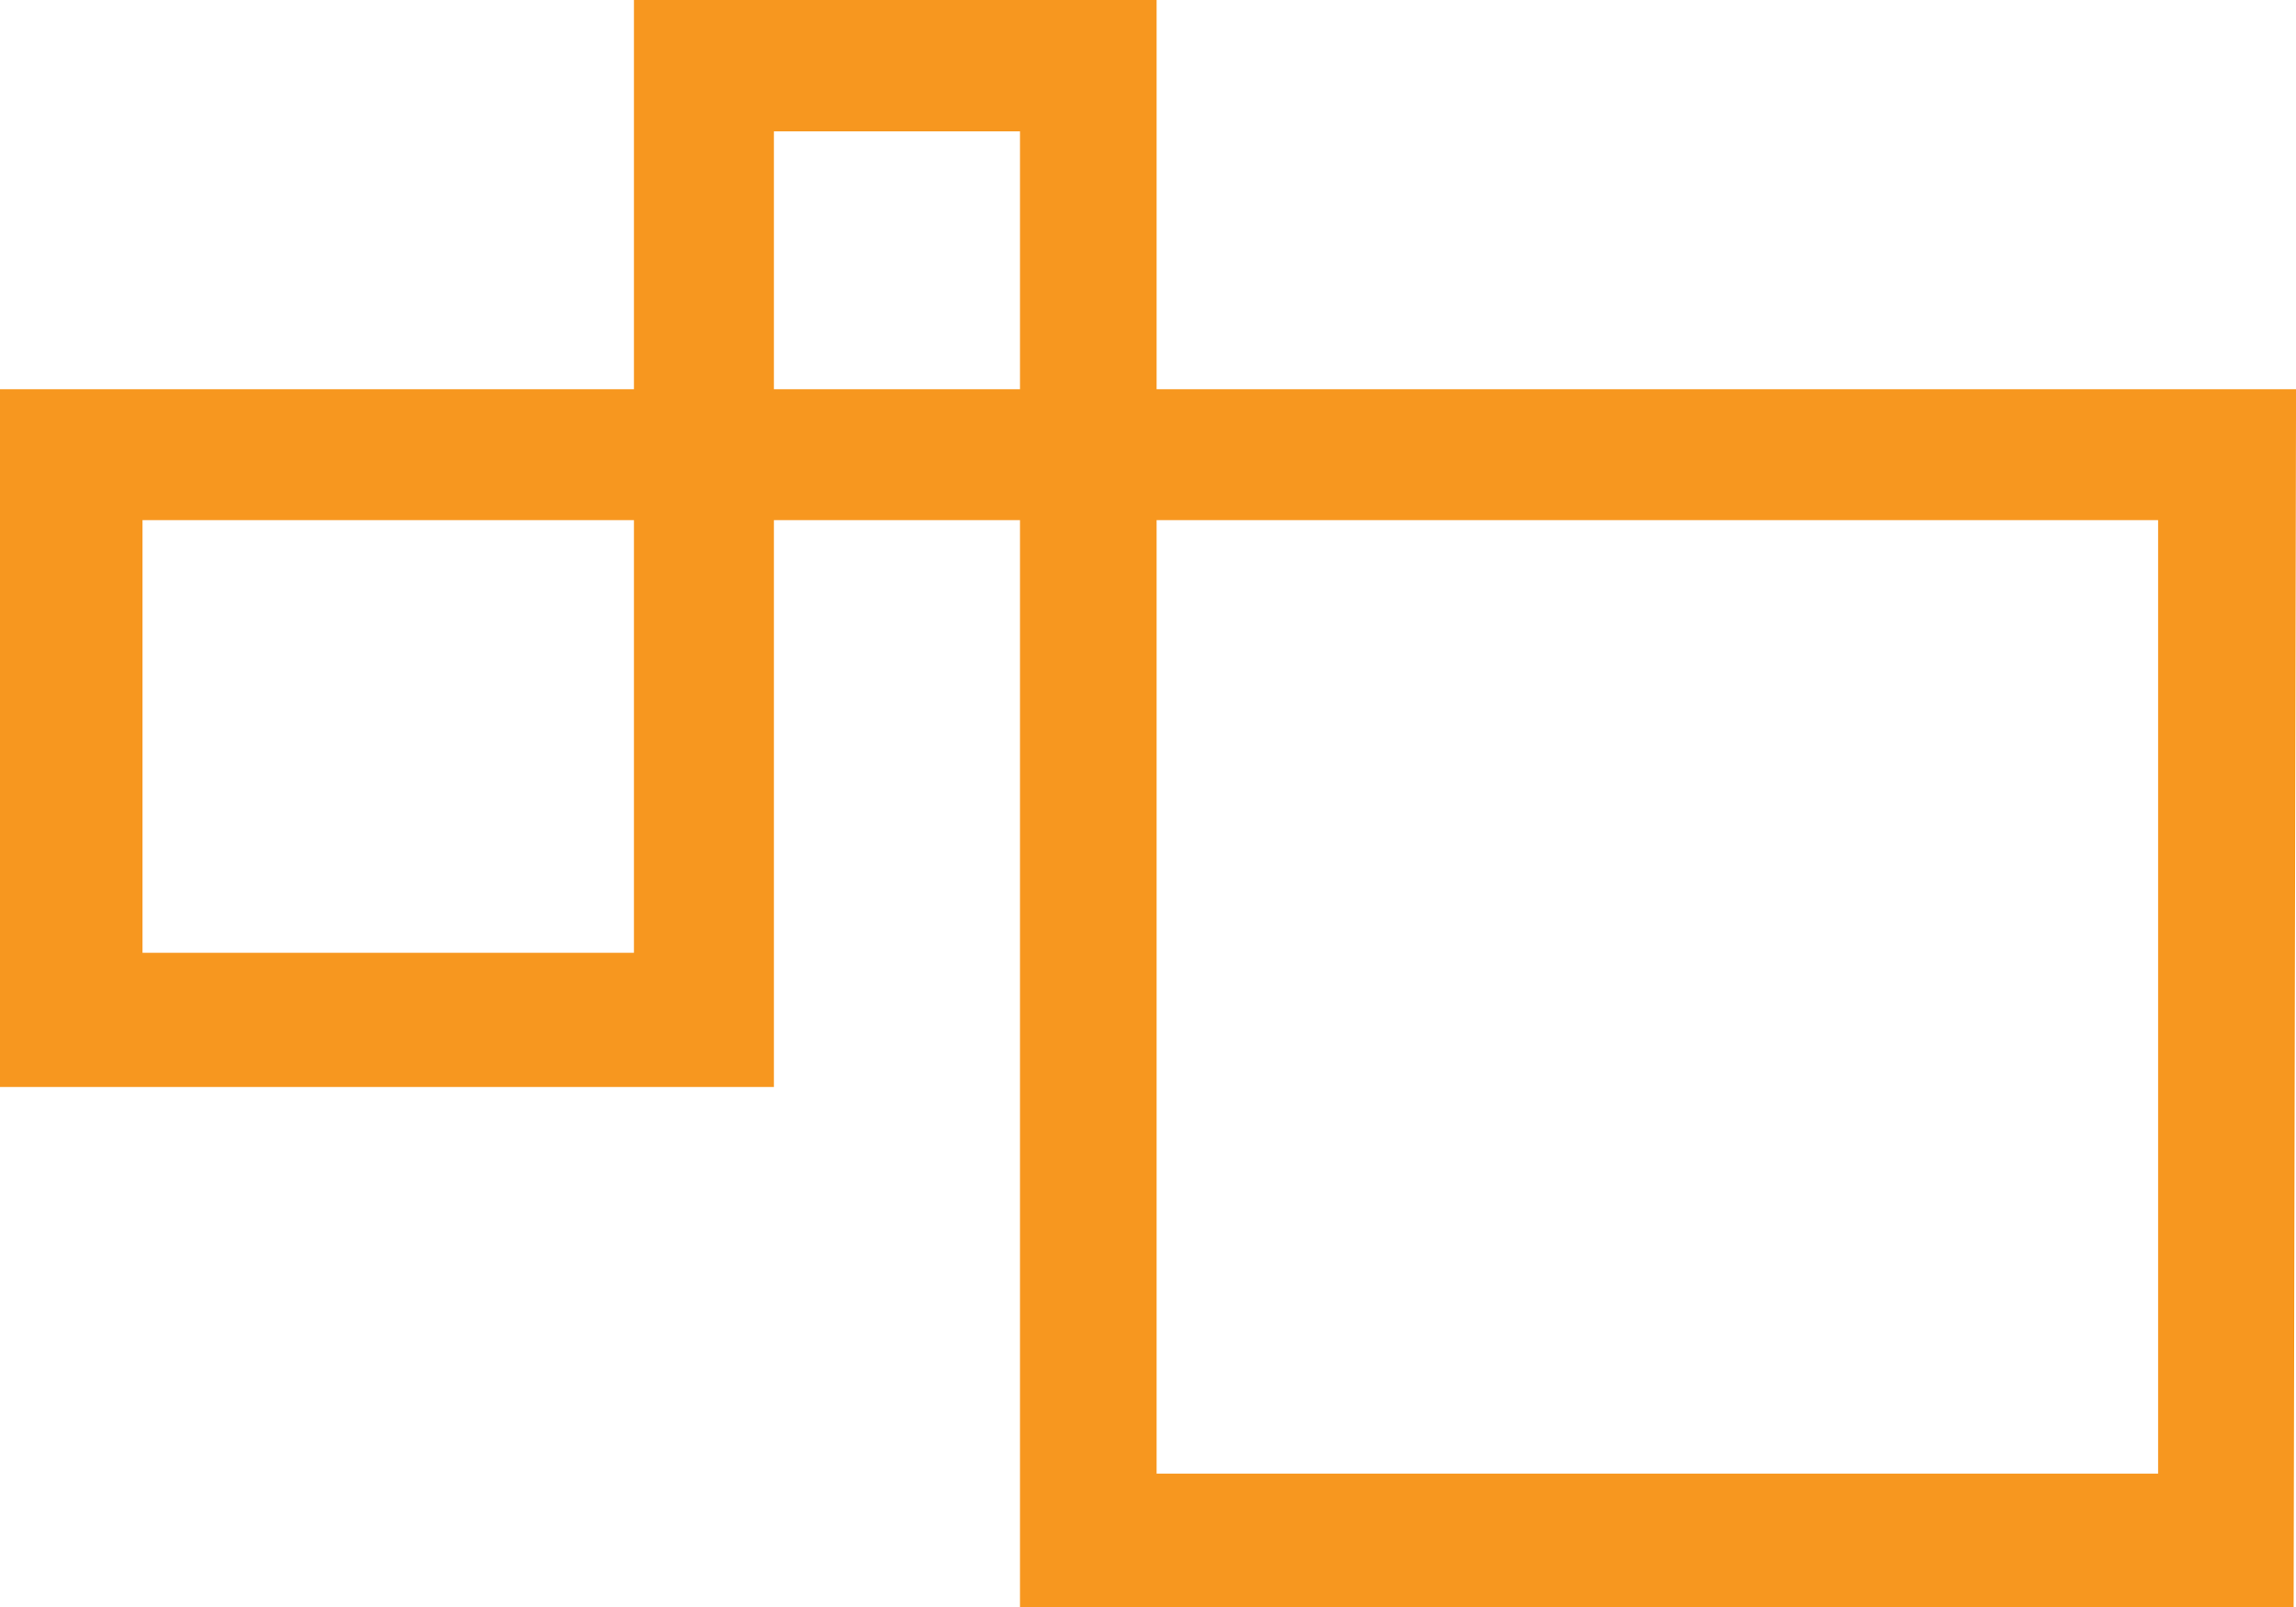 <?xml version="1.0" encoding="utf-8"?>
<!-- Generator: Adobe Illustrator 16.0.0, SVG Export Plug-In . SVG Version: 6.00 Build 0)  -->
<!DOCTYPE svg PUBLIC "-//W3C//DTD SVG 1.1//EN" "http://www.w3.org/Graphics/SVG/1.1/DTD/svg11.dtd">
<svg version="1.1" id="Layer_1" xmlns="http://www.w3.org/2000/svg" xmlns:xlink="http://www.w3.org/1999/xlink" x="0px" y="0px"
	 width="40px" height="28px" viewBox="0 0 40 28" enable-background="new 0 0 40 28" xml:space="preserve">
<path fill="#F7971F" d="M20.15,6.782V0h-9.106v6.782H0v12.158h13.483V9.062h4.287V28h22.189l0.042-21.218H20.15z M17.77,2.289v4.493
	h-4.287V2.289H17.77z M11.044,9.062v7.54H2.483v-7.54H11.044z M20.15,25.676V9.062h17.448v16.614H20.15z"/>
</svg>

